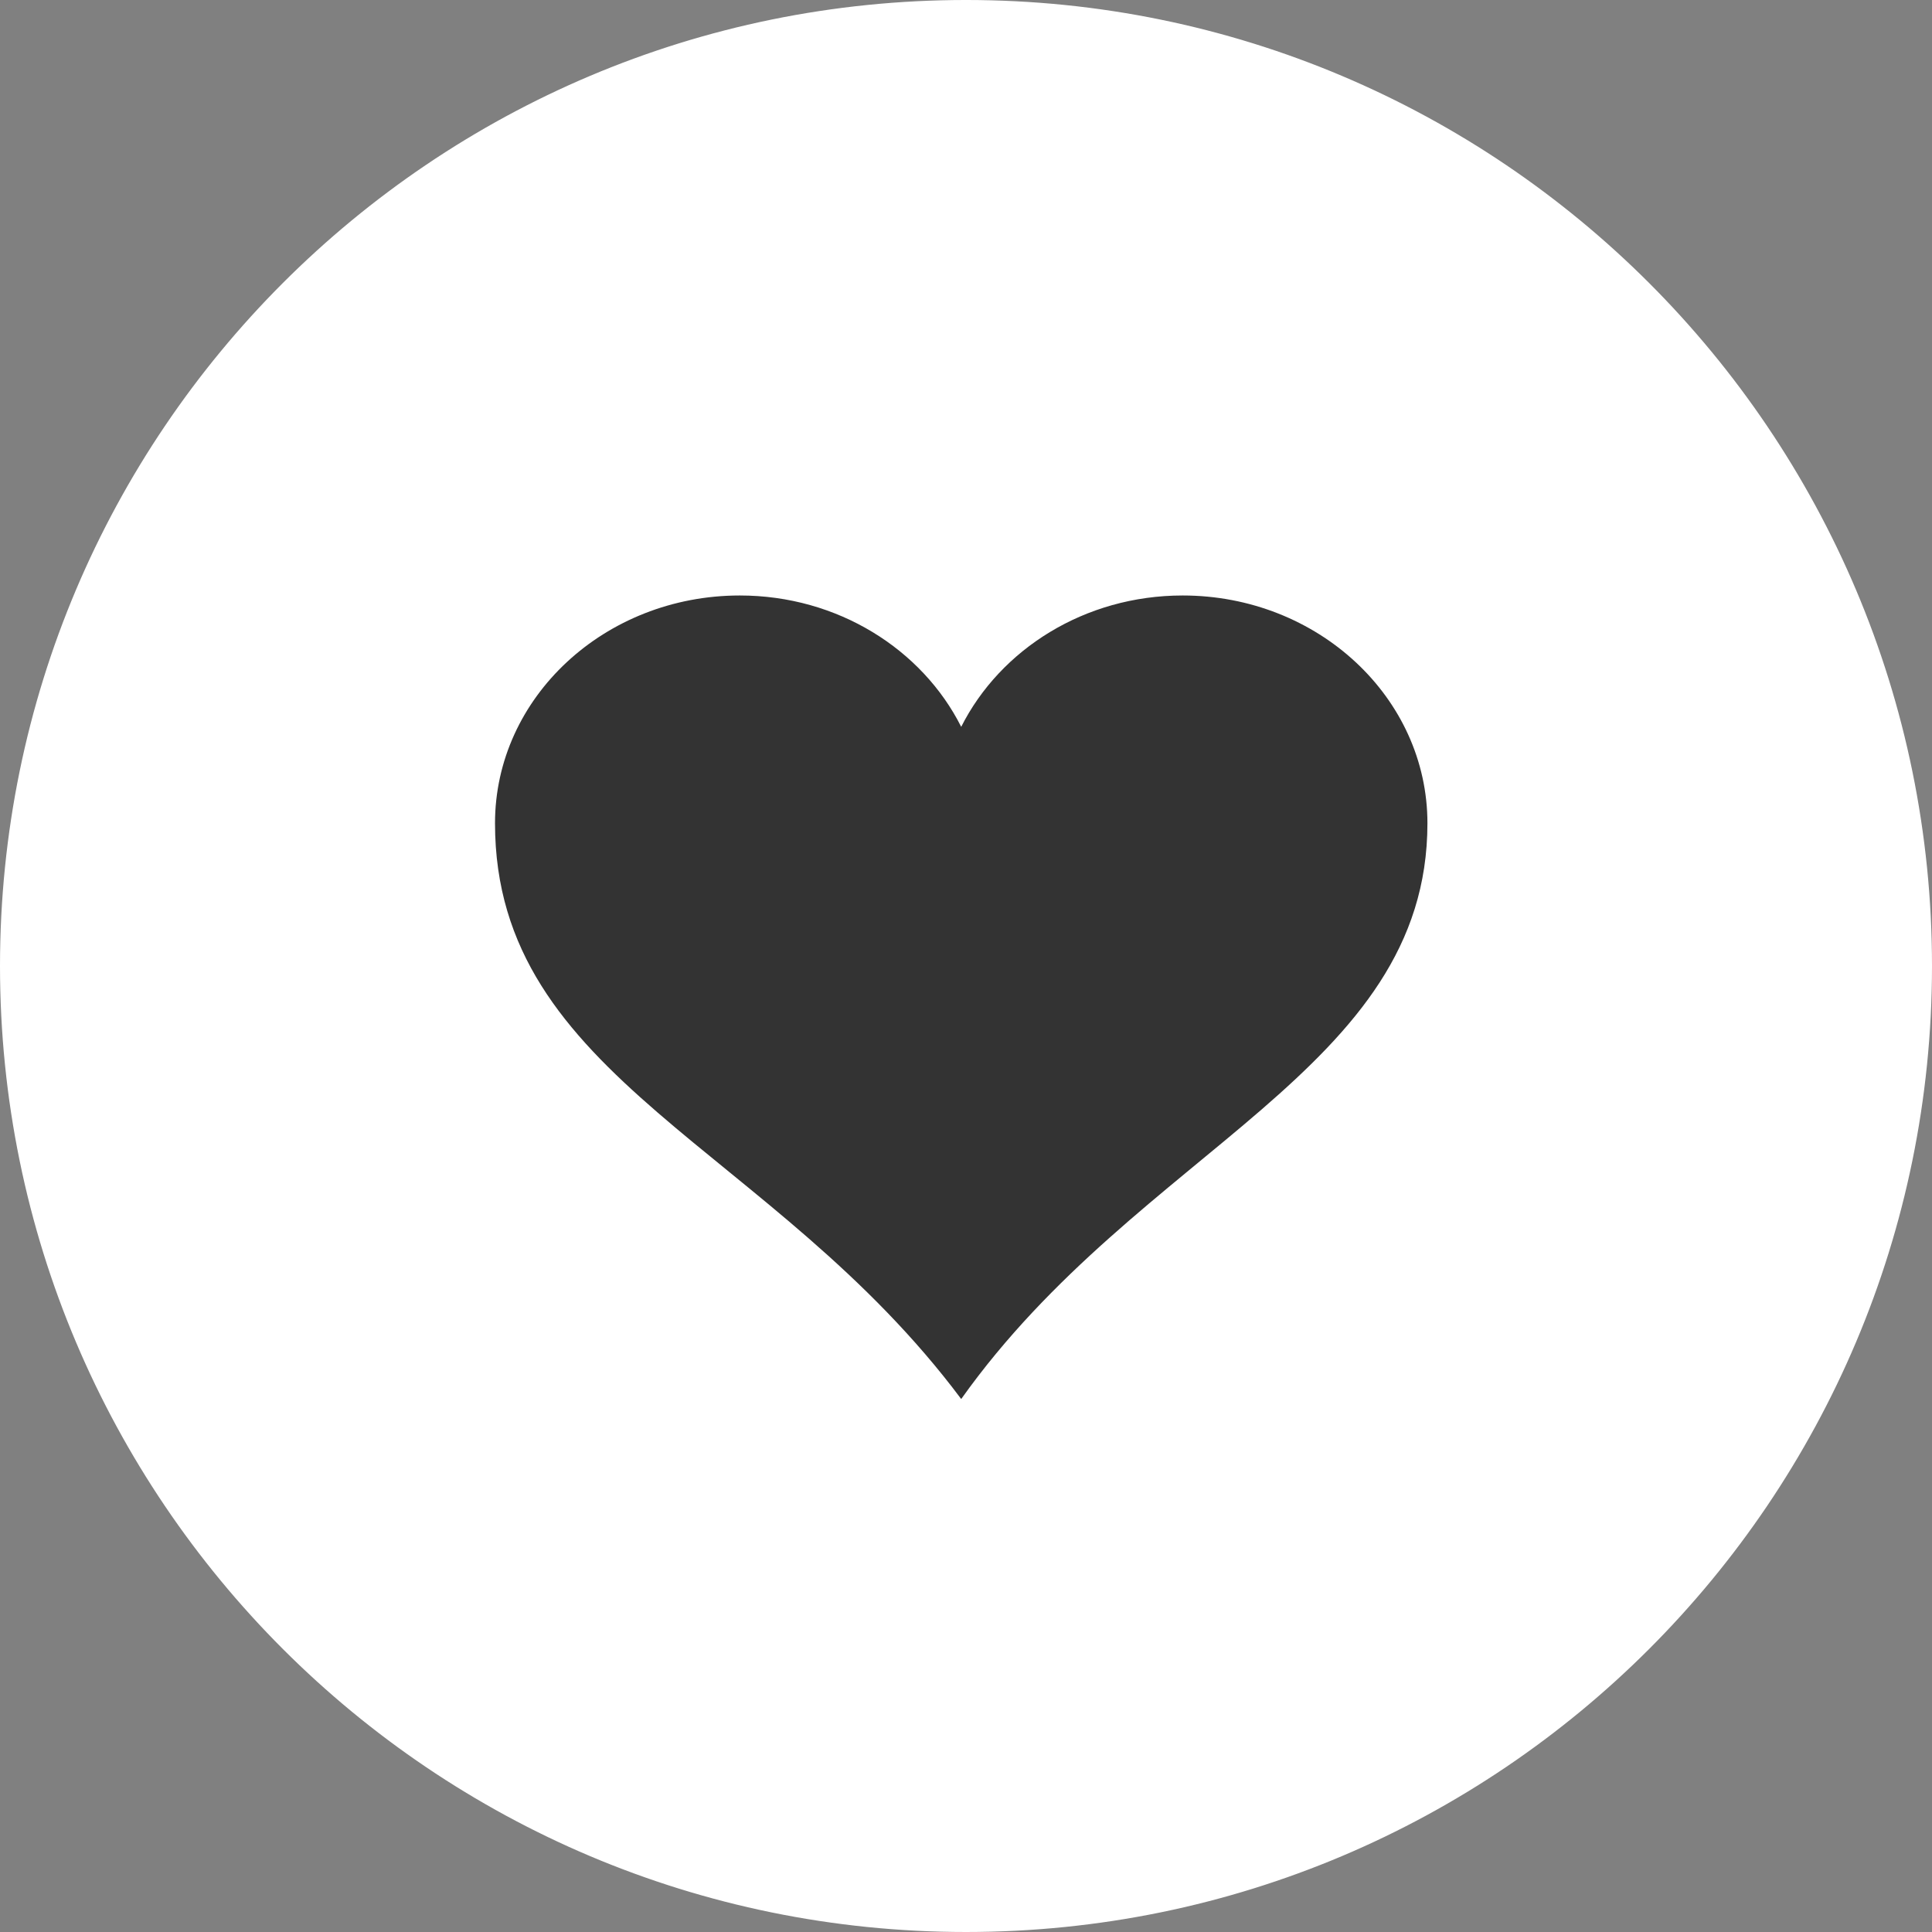 <?xml version="1.0" encoding="iso-8859-1"?>
<!-- Generator: Adobe Illustrator 16.0.0, SVG Export Plug-In . SVG Version: 6.00 Build 0)  -->
<!DOCTYPE svg PUBLIC "-//W3C//DTD SVG 1.0//EN" "http://www.w3.org/TR/2001/REC-SVG-20010904/DTD/svg10.dtd">
<svg version="1.0" id="Layer_1" xmlns="http://www.w3.org/2000/svg" xmlns:xlink="http://www.w3.org/1999/xlink" x="0px" y="0px"
	 width="476.789px" height="476.787px" viewBox="0 0 476.789 476.787" style="enable-background:new 0 0 476.789 476.787;"
	 xml:space="preserve">
<rect x="0" y="0" width="476.789" height="476.787" fill="#808080" stroke="none"/>
<style type="text/css">
<![CDATA[
	.st0{fill:#FFFFFF;stroke:#FFFFFF;stroke-width:9.47;stroke-miterlimit:10;}
	.st1{fill:#333333;}
]]>
</style>
<path class="st0" d="M472.054,238.394c0,129.049-104.613,233.66-233.66,233.66S4.735,367.442,4.735,238.394
	c0-129.043,104.611-233.66,233.658-233.66S472.054,109.35,472.054,238.394z"/>
<path class="st1" d="M182.569,146.957c-33.346,0-60.408,25.18-60.408,56.21c0,63.127,68.424,79.686,115.049,142.092
	c44.088-62.031,115.059-80.973,115.059-142.092c0-31.03-27.061-56.21-60.4-56.21c-24.188,0-45.004,13.287-54.658,32.413
	C227.573,160.244,206.749,146.957,182.569,146.957"/>
</svg>
